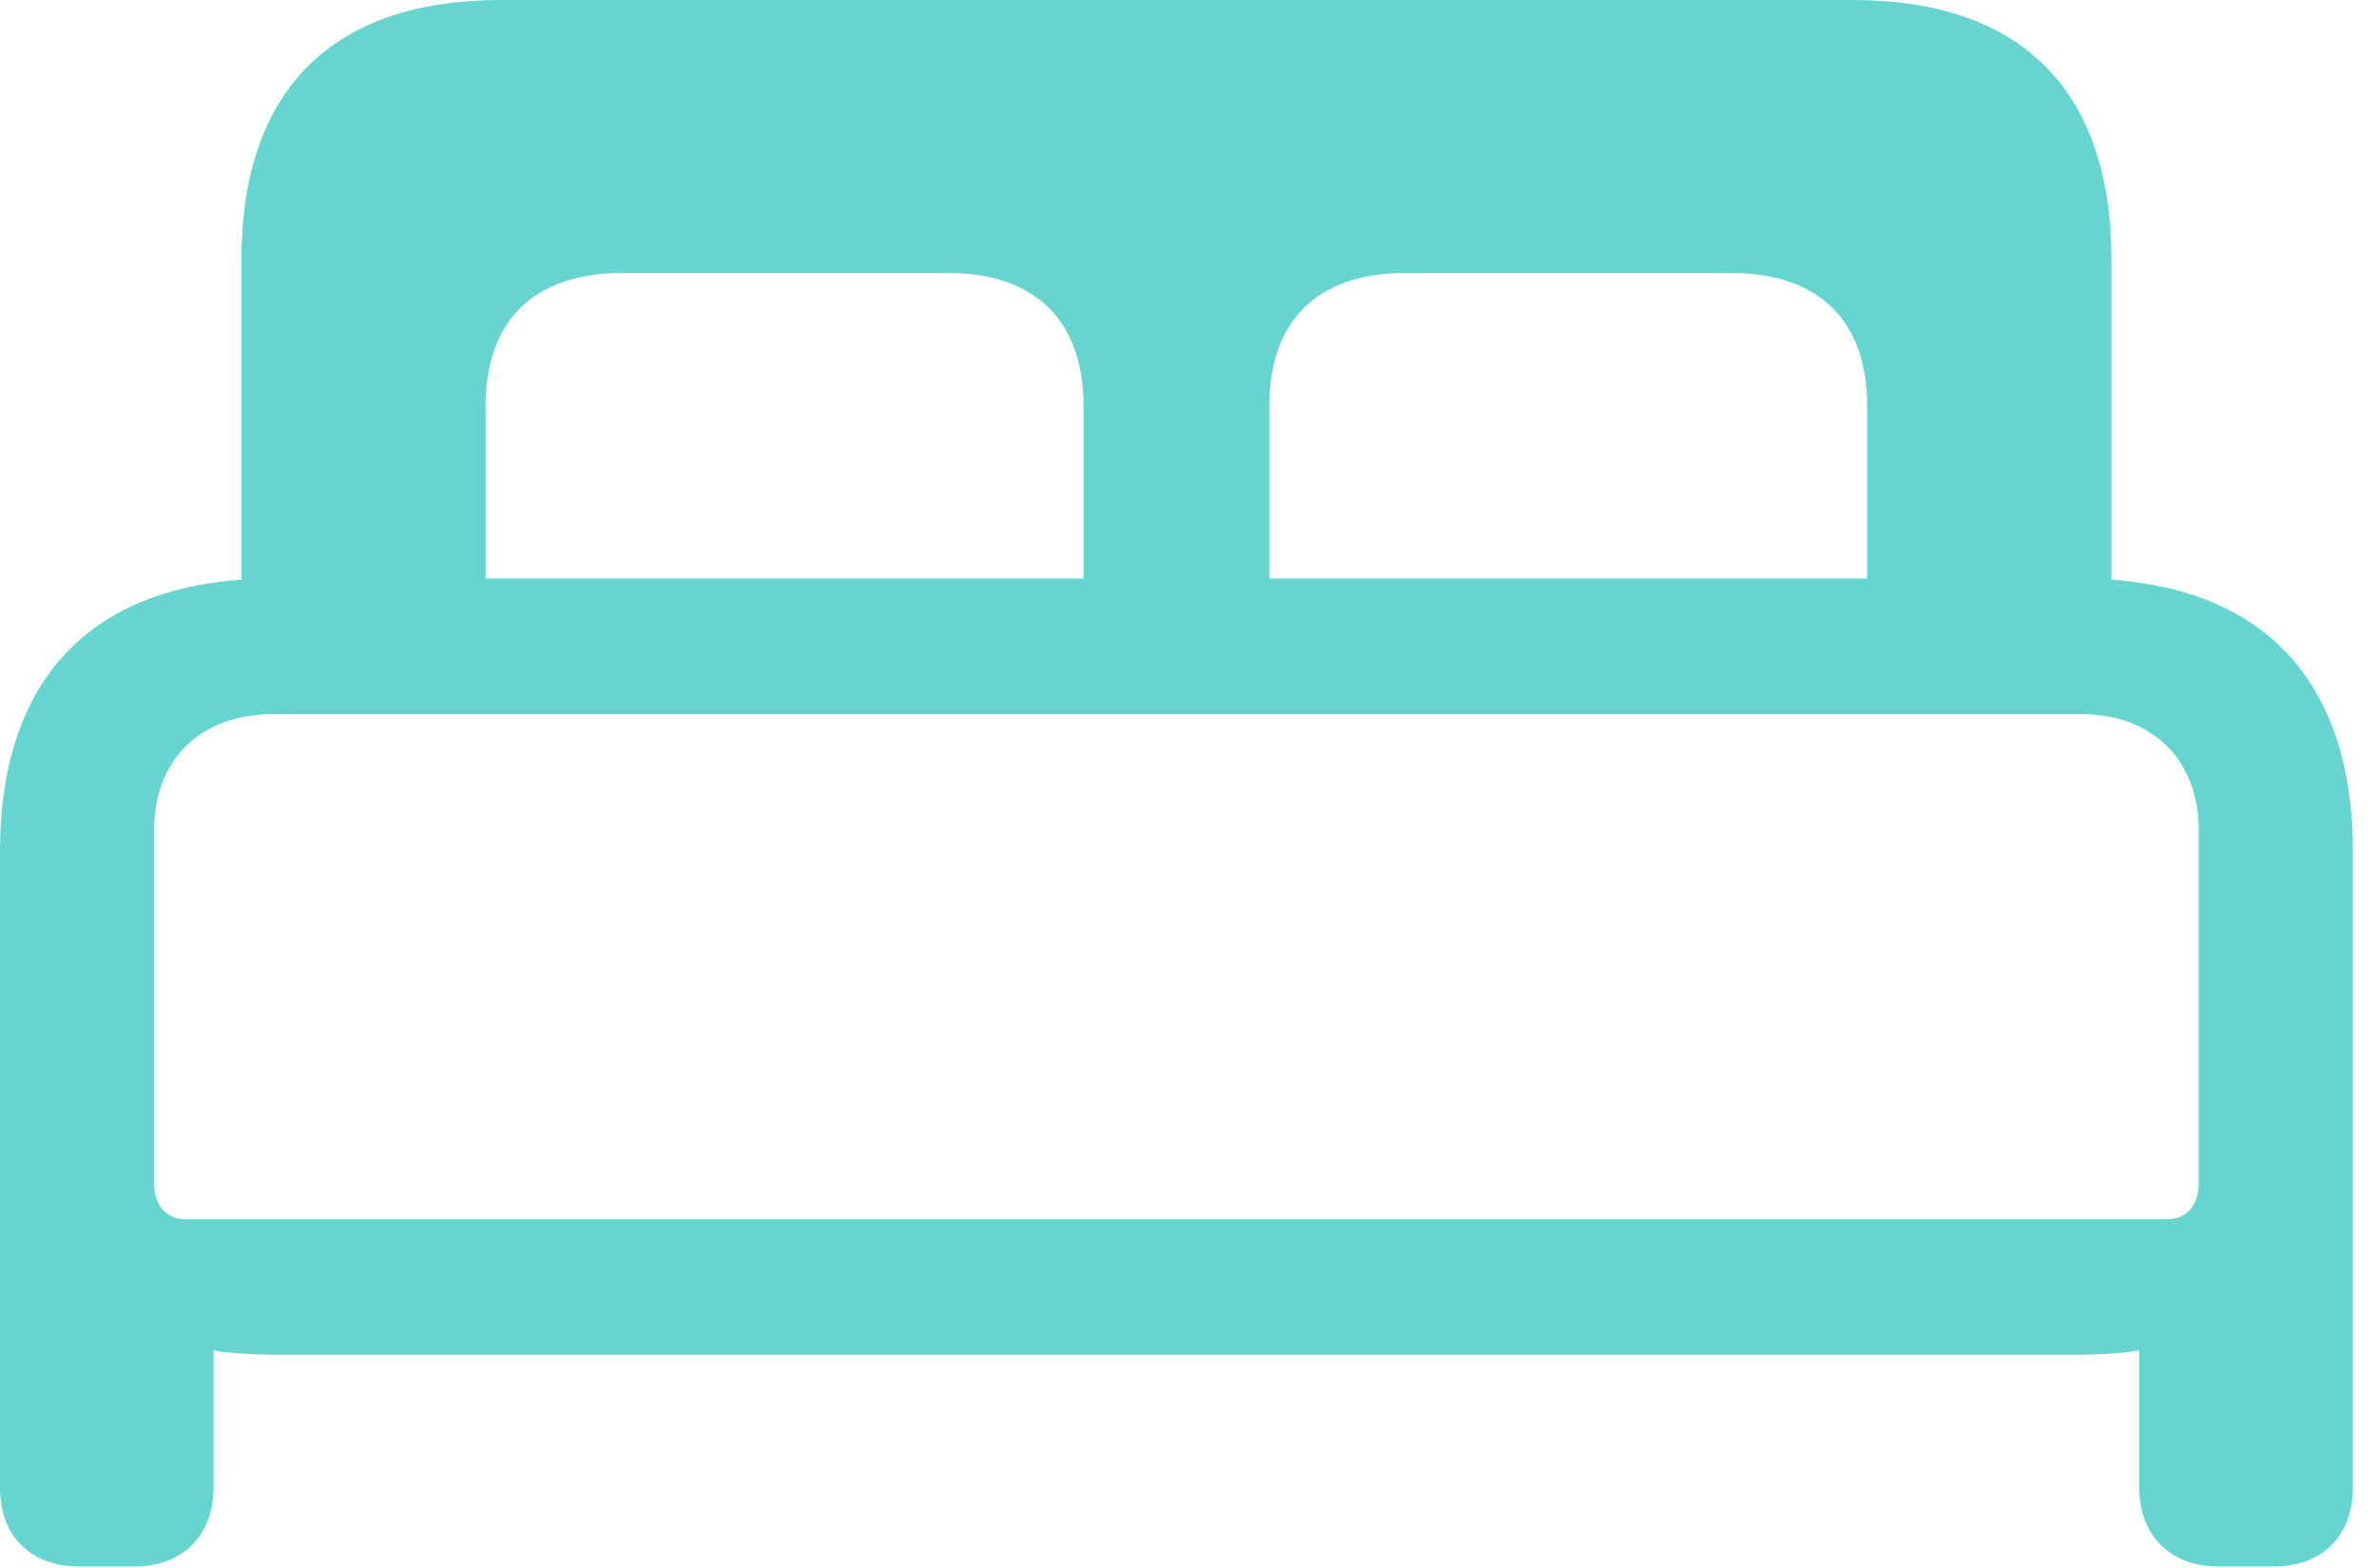 <?xml version="1.0" encoding="UTF-8"?>
<!--Generator: Apple Native CoreSVG 326-->
<!DOCTYPE svg
PUBLIC "-//W3C//DTD SVG 1.1//EN"
       "http://www.w3.org/Graphics/SVG/1.1/DTD/svg11.dtd">
<svg version="1.1" xmlns="http://www.w3.org/2000/svg" xmlns:xlink="http://www.w3.org/1999/xlink" viewBox="0 0 35 23.092">
 <g>
  <rect height="23.092" opacity="0" width="35" x="0" y="0"/>
  <path d="M1.162 23.064L1.982 23.064C2.68 23.064 3.145 22.613 3.145 21.902L3.145 19.879C3.295 19.92 3.746 19.947 4.074 19.947L30.57 19.947C30.898 19.947 31.35 19.92 31.5 19.879L31.5 21.902C31.5 22.613 31.965 23.064 32.662 23.064L33.482 23.064C34.193 23.064 34.645 22.613 34.645 21.902L34.645 12.537C34.645 9.926 33.223 8.518 30.611 8.518L4.033 8.518C1.422 8.518 0 9.926 0 12.537L0 21.902C0 22.613 0.451 23.064 1.162 23.064ZM2.734 17.951C2.447 17.951 2.27 17.746 2.27 17.418L2.27 12.223C2.27 11.184 2.953 10.514 4.02 10.514L30.639 10.514C31.691 10.514 32.375 11.184 32.375 12.223L32.375 17.418C32.375 17.746 32.197 17.951 31.91 17.951ZM3.555 8.805L7.15 8.805L7.15 5.988C7.15 4.717 7.861 4.02 9.16 4.02L13.959 4.02C15.244 4.02 15.955 4.717 15.955 5.988L15.955 8.805L18.689 8.805L18.689 5.988C18.689 4.717 19.4 4.02 20.686 4.02L25.484 4.02C26.783 4.02 27.494 4.717 27.494 5.988L27.494 8.805L31.09 8.805L31.09 3.828C31.09 1.299 29.736 0 27.275 0L7.369 0C4.922 0 3.555 1.299 3.555 3.828Z" fill="#66d4cf"/>
 </g>
</svg>
